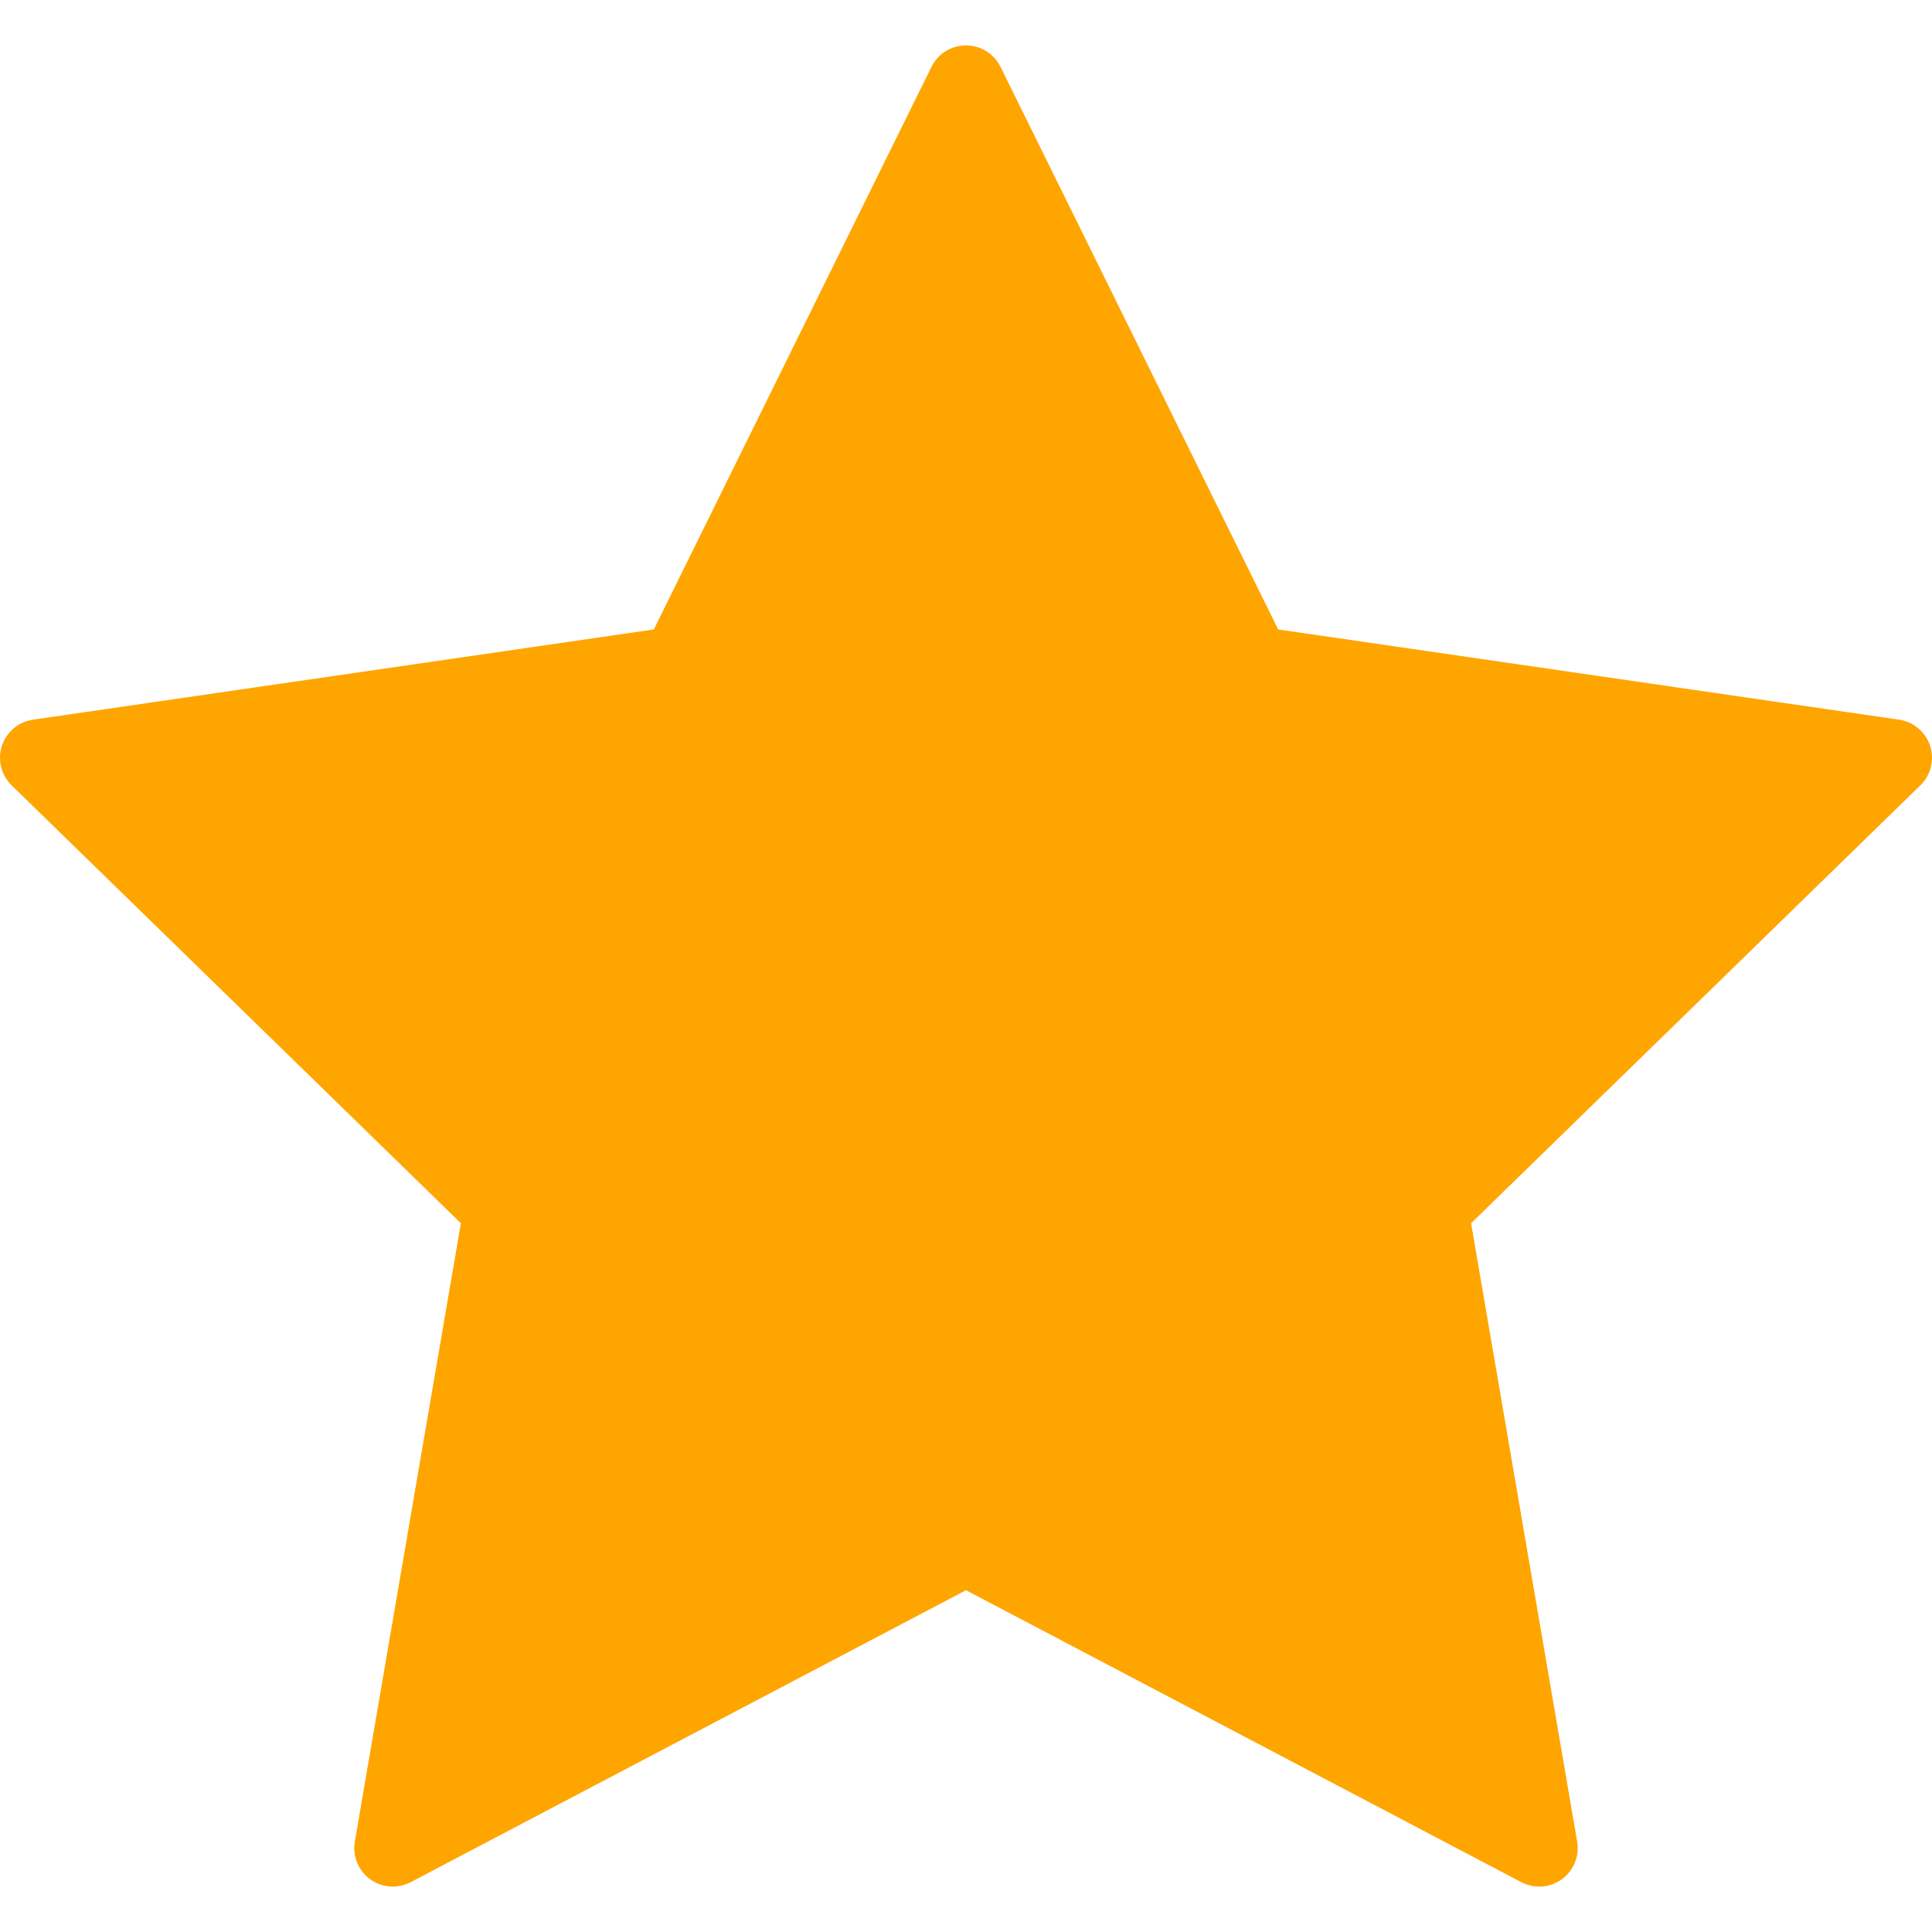 <?xml version="1.0" encoding="iso-8859-1"?>
<!-- Generator: Adobe Illustrator 19.0.0, SVG Export Plug-In . SVG Version: 6.00 Build 0)  -->
<svg version="1.1" id="Layer_1" xmlns="http://www.w3.org/2000/svg" xmlns:xlink="http://www.w3.org/1999/xlink" x="0px" y="0px"
	 viewBox="0 0 512 512" style="enable-background:new 0 0 512 512;" xml:space="preserve">
<polygon style="fill:orange;" points="255.999,22.23 331.956,176.135 501.8,200.814 378.899,320.613 407.912,489.77 
	255.999,409.904 104.086,489.77 133.099,320.613 10.199,200.814 180.043,176.135 "/>
	<path style="fill:orange;" d="M407.912,499.969c-1.624,0-3.253-0.387-4.745-1.171l-147.168-77.371l-147.167,77.37
		c-3.436,1.806-7.599,1.505-10.741-0.776c-3.14-2.282-4.714-6.149-4.058-9.976l28.107-163.872L3.08,208.118
		c-2.78-2.71-3.78-6.763-2.58-10.455c1.2-3.692,4.392-6.383,8.233-6.942l164.538-23.909l73.583-149.096
		c1.719-3.481,5.264-5.685,9.147-5.685s7.428,2.204,9.147,5.685l73.583,149.097l164.538,23.909c3.842,0.558,7.033,3.249,8.233,6.942
		c1.199,3.692,0.199,7.745-2.58,10.455L389.858,324.173l28.107,163.872c0.657,3.826-0.917,7.693-4.058,9.976
		C412.13,499.312,410.026,499.969,407.912,499.969z M255.999,399.705c1.631,0,3.261,0.391,4.746,1.171l133.622,70.249
		l-25.519-148.789c-0.567-3.309,0.53-6.685,2.933-9.027l108.102-105.373l-149.395-21.708c-3.322-0.482-6.193-2.569-7.679-5.579
		l-66.81-135.374l-66.81,135.373c-1.486,3.01-4.357,5.097-7.679,5.579L32.117,207.936l108.102,105.373
		c2.403,2.343,3.5,5.719,2.933,9.027l-25.519,148.789l133.622-70.249C252.739,400.096,254.369,399.705,255.999,399.705z"/>

</svg>
